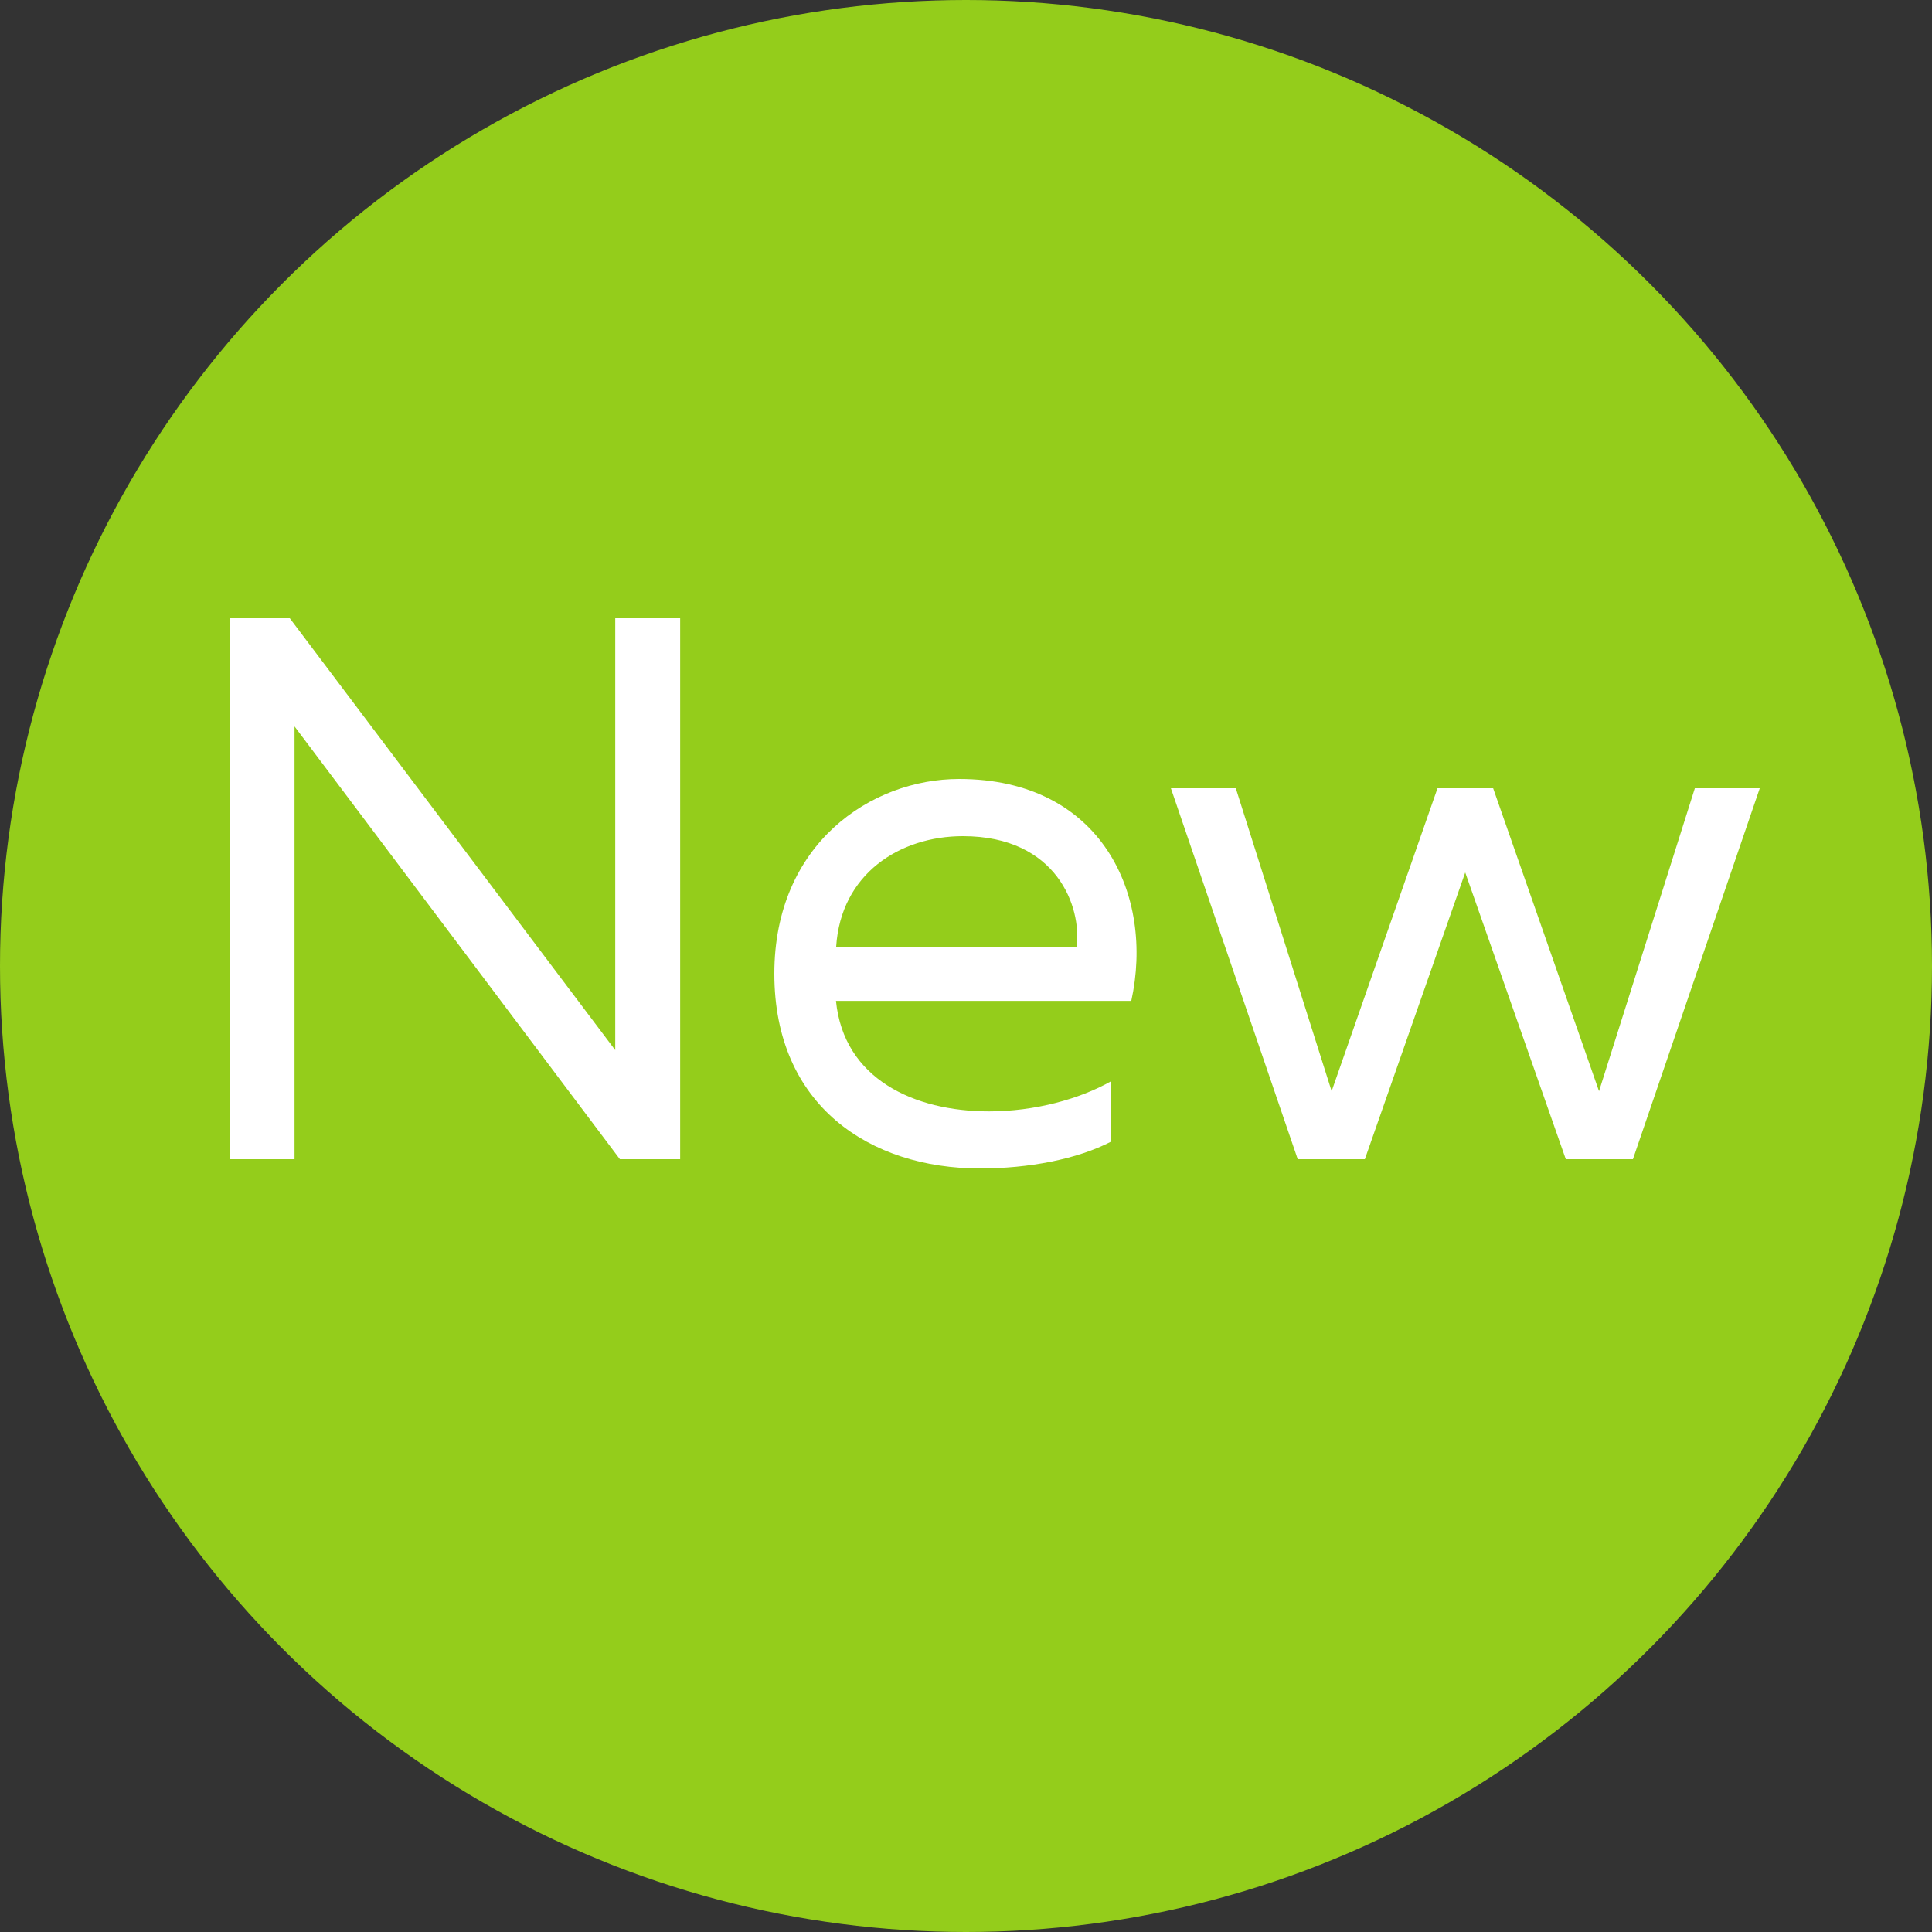 <?xml version="1.0" encoding="utf-8"?>
<!-- Generator: Adobe Illustrator 16.0.0, SVG Export Plug-In . SVG Version: 6.00 Build 0)  -->
<!DOCTYPE svg PUBLIC "-//W3C//DTD SVG 1.1//EN" "http://www.w3.org/Graphics/SVG/1.1/DTD/svg11.dtd">
<svg version="1.1" id="Layer_1" xmlns="http://www.w3.org/2000/svg" xmlns:xlink="http://www.w3.org/1999/xlink" x="0px" y="0px"
	 width="20px" height="20px" viewBox="0 0 20 20" enable-background="new 0 0 20 20" xml:space="preserve">
<rect x="0" y="0" width="20" height="20" fill="#333333" stroke="none"/>
<g>
	<circle fill="#94CD1B" cx="10" cy="10" r="10"/>
</g>
<path fill="#FFFFFF" d="M3.049,12V8c0-0.16,0-0.32,0-0.48L6.417,12h0.624V6.4H6.369v3.992c0,0.16,0,0.319,0,0.479L3,6.4H2.376V12
	H3.049z M8.016,10.08c0,1.367,0.992,2.016,2.129,2.016c0.504,0,1.008-0.096,1.359-0.279v-0.625
	c-0.328,0.186-0.793,0.313-1.266,0.313c-0.775,0-1.504-0.336-1.584-1.144h3.057c0.24-1.088-0.303-2.297-1.783-2.297
	C9.016,8.064,8.016,8.736,8.016,10.08z M11.145,9.8H8.656c0.048-0.752,0.656-1.144,1.312-1.144
	C10.943,8.656,11.199,9.393,11.145,9.8z M17.545,8.16l-0.992,3.136L15.457,8.16h-0.576l-1.096,3.136L12.793,8.16h-0.672L13.434,12
	h0.695l1.039-2.968L16.209,12h0.695l1.313-3.84H17.545z"/>
</svg>
